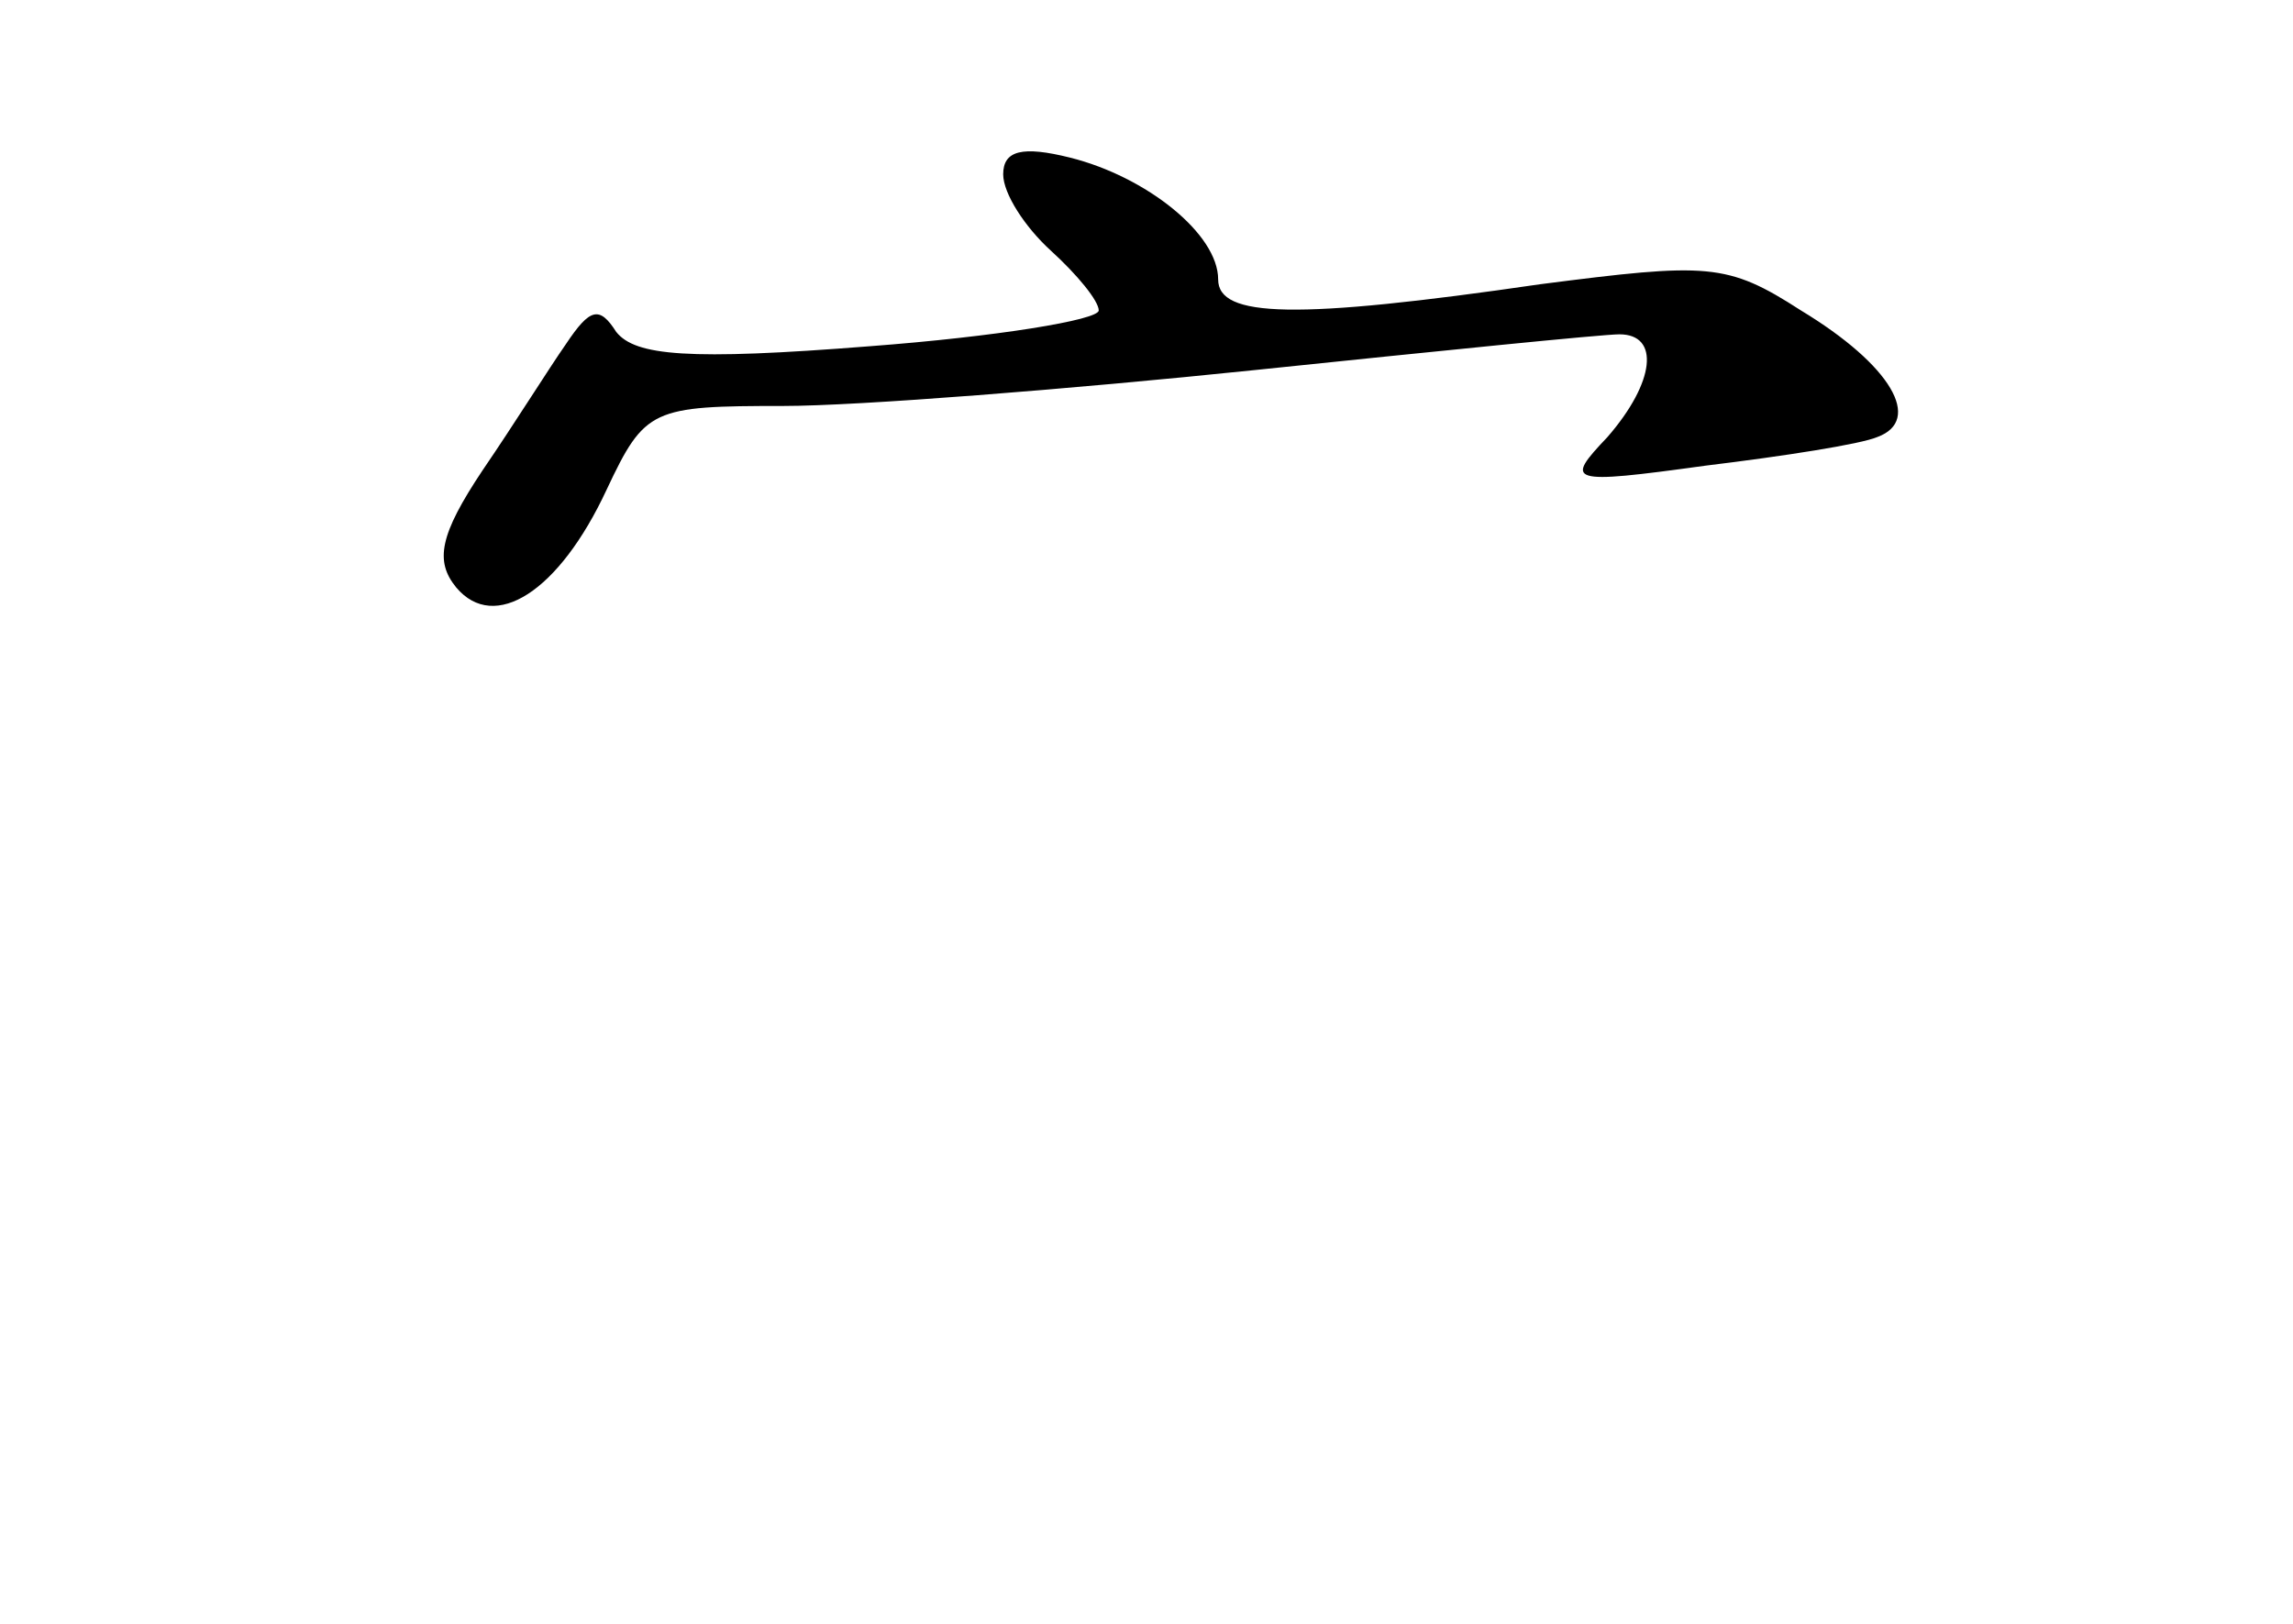 <?xml version="1.0" standalone="no"?>
<!DOCTYPE svg PUBLIC "-//W3C//DTD SVG 20010904//EN"
 "http://www.w3.org/TR/2001/REC-SVG-20010904/DTD/svg10.dtd">
<svg version="1.0" xmlns="http://www.w3.org/2000/svg"
 width="96pt" height="68pt" viewBox="0 0 96 68"
 preserveAspectRatio="xMidYMid meet">
<g transform="translate(0,68) scale(0.1,-0.1)"
fill="#000000" stroke="none">
<path d="M420 607 c0 -8 9 -22 20 -32 11 -10 20 -21 20 -25 0 -4 -43 -11 -96
-15 -76 -6 -98 -4 -106 6 -7 11 -11 10 -21 -5 -7 -10 -22 -34 -35 -53 -18 -27
-20 -38 -11 -49 16 -19 43 -2 63 41 16 34 19 35 74 35 31 0 120 7 197 15 77 8
146 15 153 15 17 0 15 -20 -5 -43 -18 -19 -17 -20 41 -12 33 4 65 9 72 12 19
7 6 30 -32 53 -31 20 -39 20 -109 11 -103 -15 -135 -14 -135 2 0 19 -30 43
-62 51 -20 5 -28 3 -28 -7z"/>
</g>
</svg>
